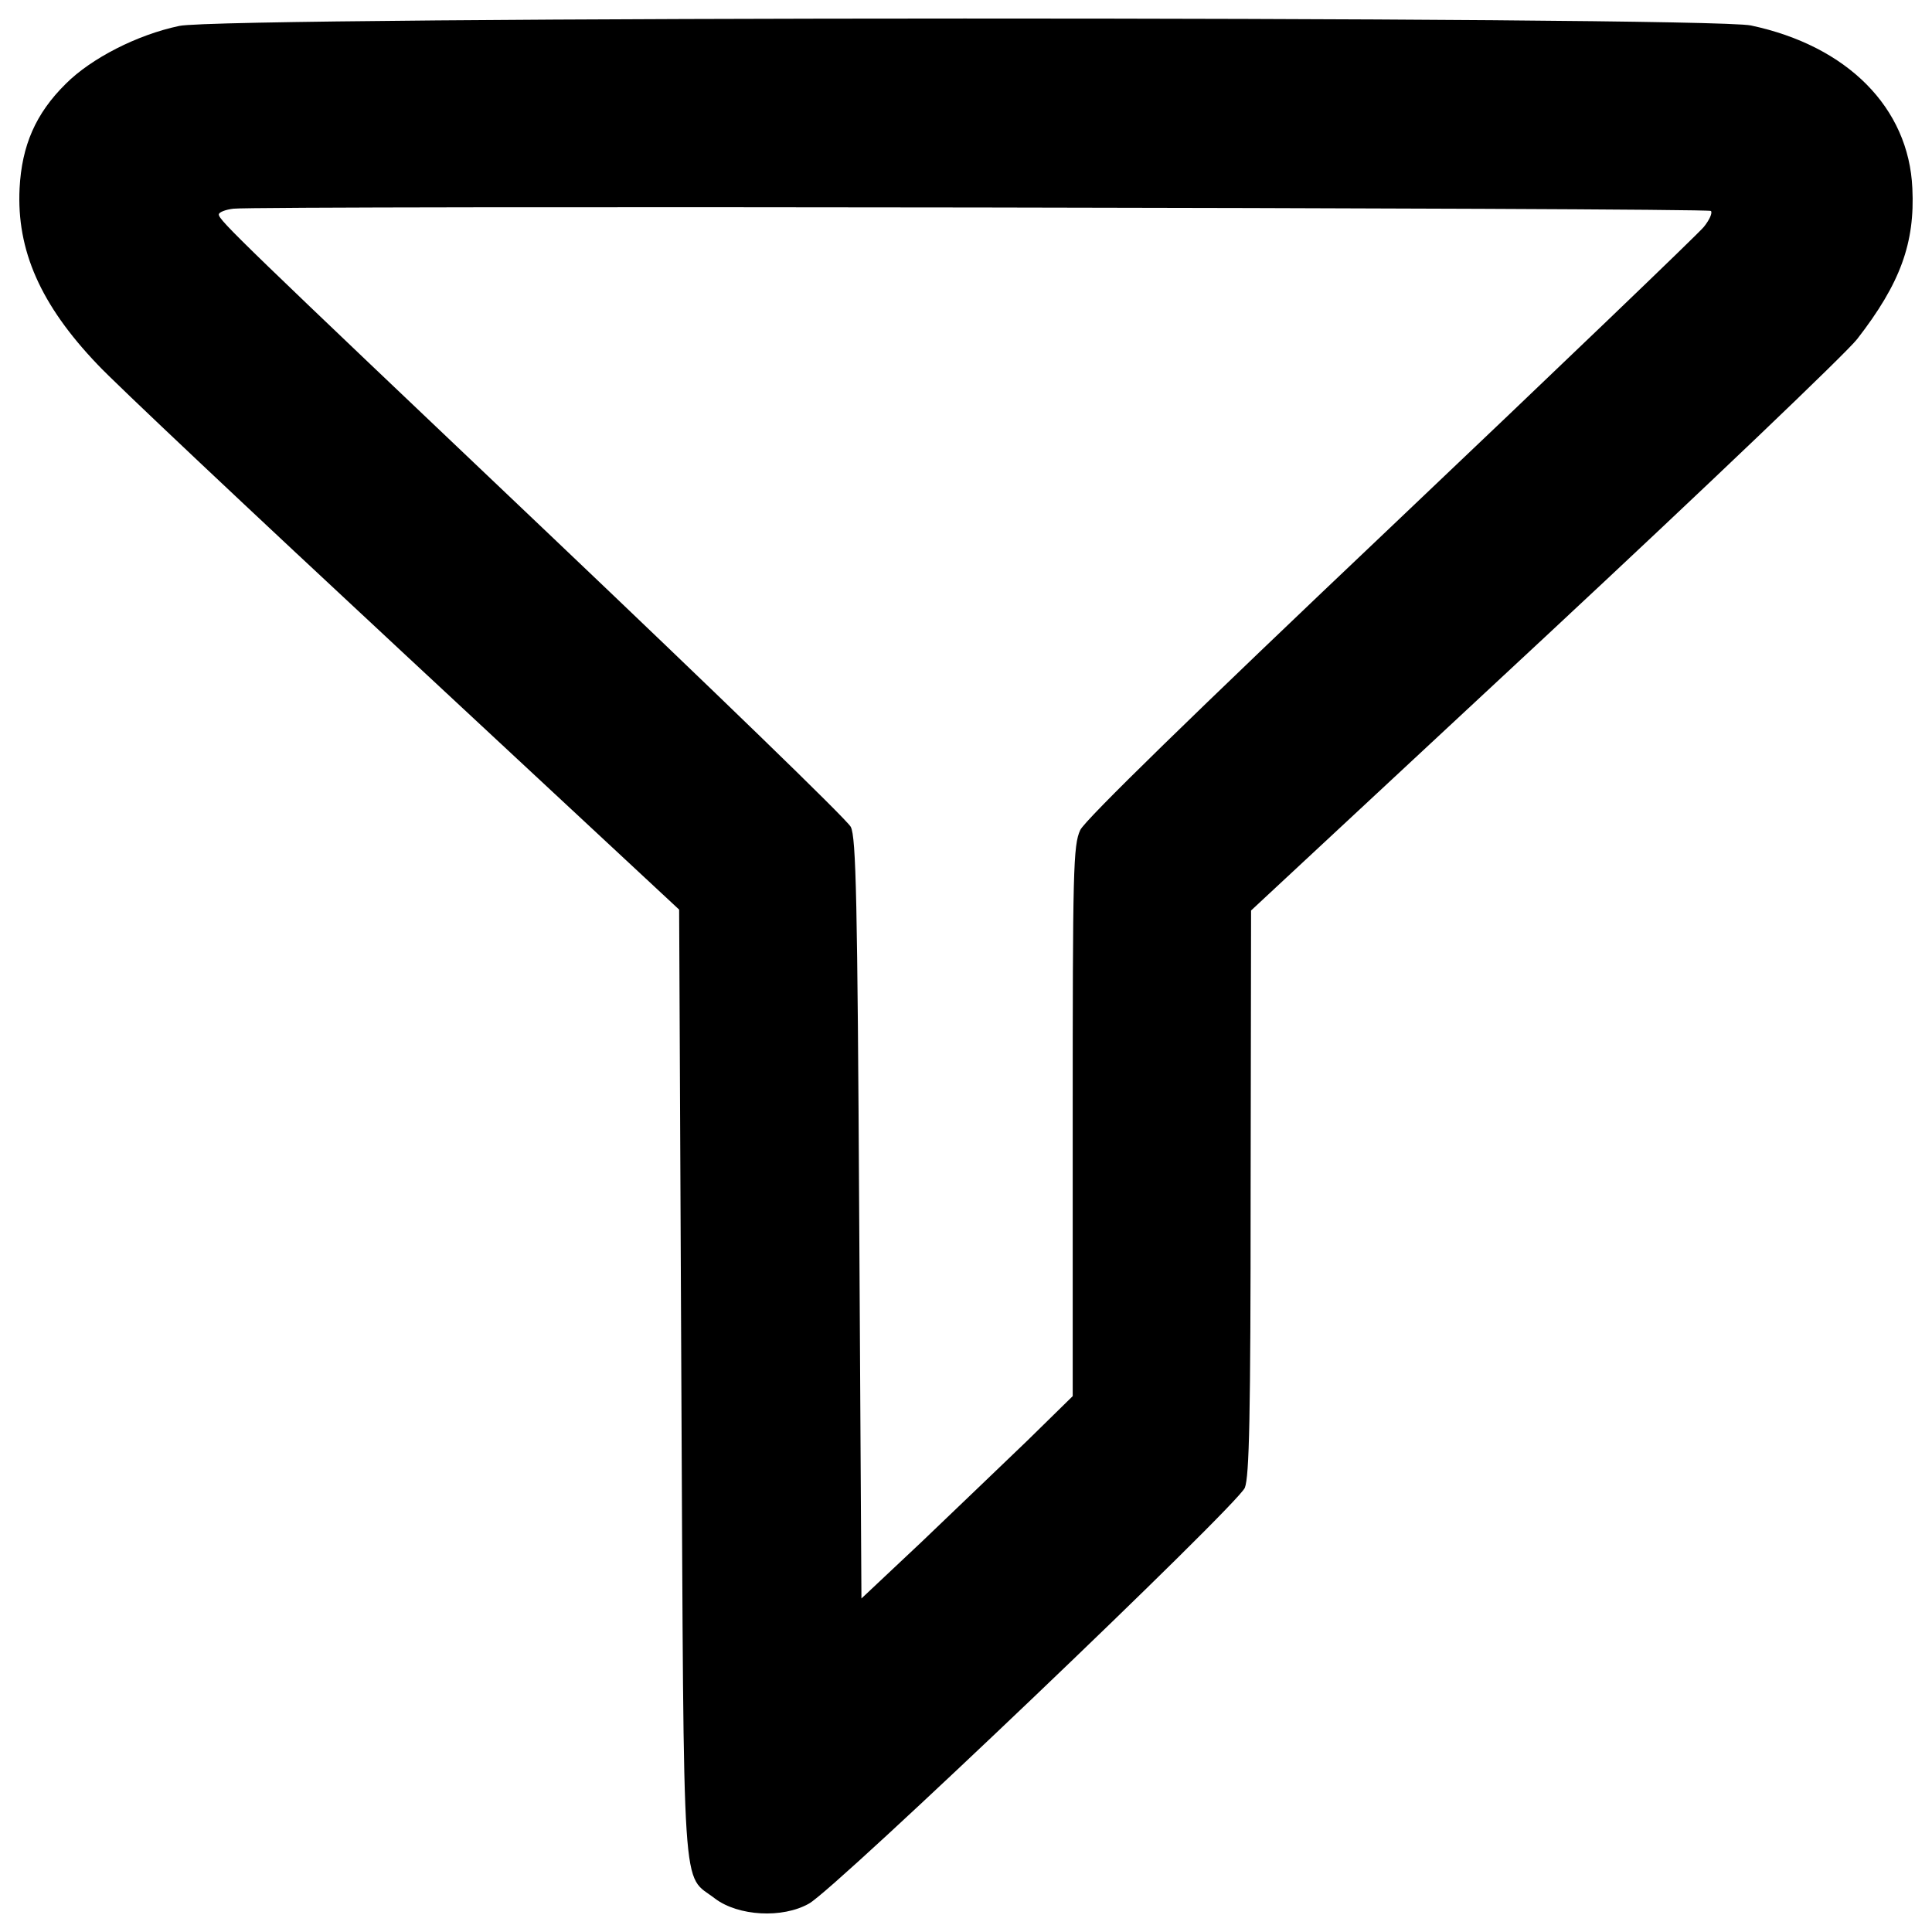 <?xml version="1.0" encoding="utf-8"?>
<!-- Svg Vector Icons : http://www.onlinewebfonts.com/icon -->
<!DOCTYPE svg PUBLIC "-//W3C//DTD SVG 1.1//EN" "http://www.w3.org/Graphics/SVG/1.1/DTD/svg11.dtd">
<svg version="1.1" xmlns="http://www.w3.org/2000/svg" xmlns:xlink="http://www.w3.org/1999/xlink" x="0px" y="0px" viewBox="0 0 1000 1000" enable-background="new 0 0 1000 1000" xml:space="preserve">
<g><g transform="translate(0,511) scale(0.1,-0.1)"><path d="M927.8,4975.8c-218.7-46-455.8-168-587-299.2c-156.5-154.2-227.9-320-239.4-541c-16.1-320,108.2-603.1,402.8-911.6c85.2-92.1,798.8-764.2,1583.7-1494L3515.2,401.9l11.5-2453.9c13.8-2741.6,0-2529.8,175-2665.6c119.7-89.8,347.6-103.6,485.7-25.3c138.1,76,2216.7,2060.2,2255.9,2152.3c23,59.8,29.9,366,29.9,1530.8l2.3,1457.1L7997,1813c835.6,778,1563,1473.2,1615.9,1542.3c223.3,287.7,299.3,497.2,285.4,780.4c-18.4,416.7-336.1,736.6-835.6,842.5C8828,5026.5,1155.7,5026.5,927.8,4975.8z M8855.6,4018.2c9.2-9.2-6.9-46-36.8-82.9c-30-36.8-759.6-736.6-1620.6-1553.8C6178.5,1414.8,5616.8,866.9,5591.5,814c-36.8-78.3-39.2-207.2-39.2-1507.8v-1422.6l-234.8-230.2c-131.2-126.6-377.5-361.4-547.9-524.8l-310.8-292.3l-11.5,1963.5c-9.2,1648.2-16.1,1977.4-43.7,2030.3c-18.4,36.8-718.2,713.6-1553.8,1507.8c-1604.5,1523.9-1717.2,1632.1-1717.2,1662c0,11.5,34.5,25.3,76,29.9C1337.5,4045.9,8839.5,4034.4,8855.6,4018.2z"/></g></g>
</svg>